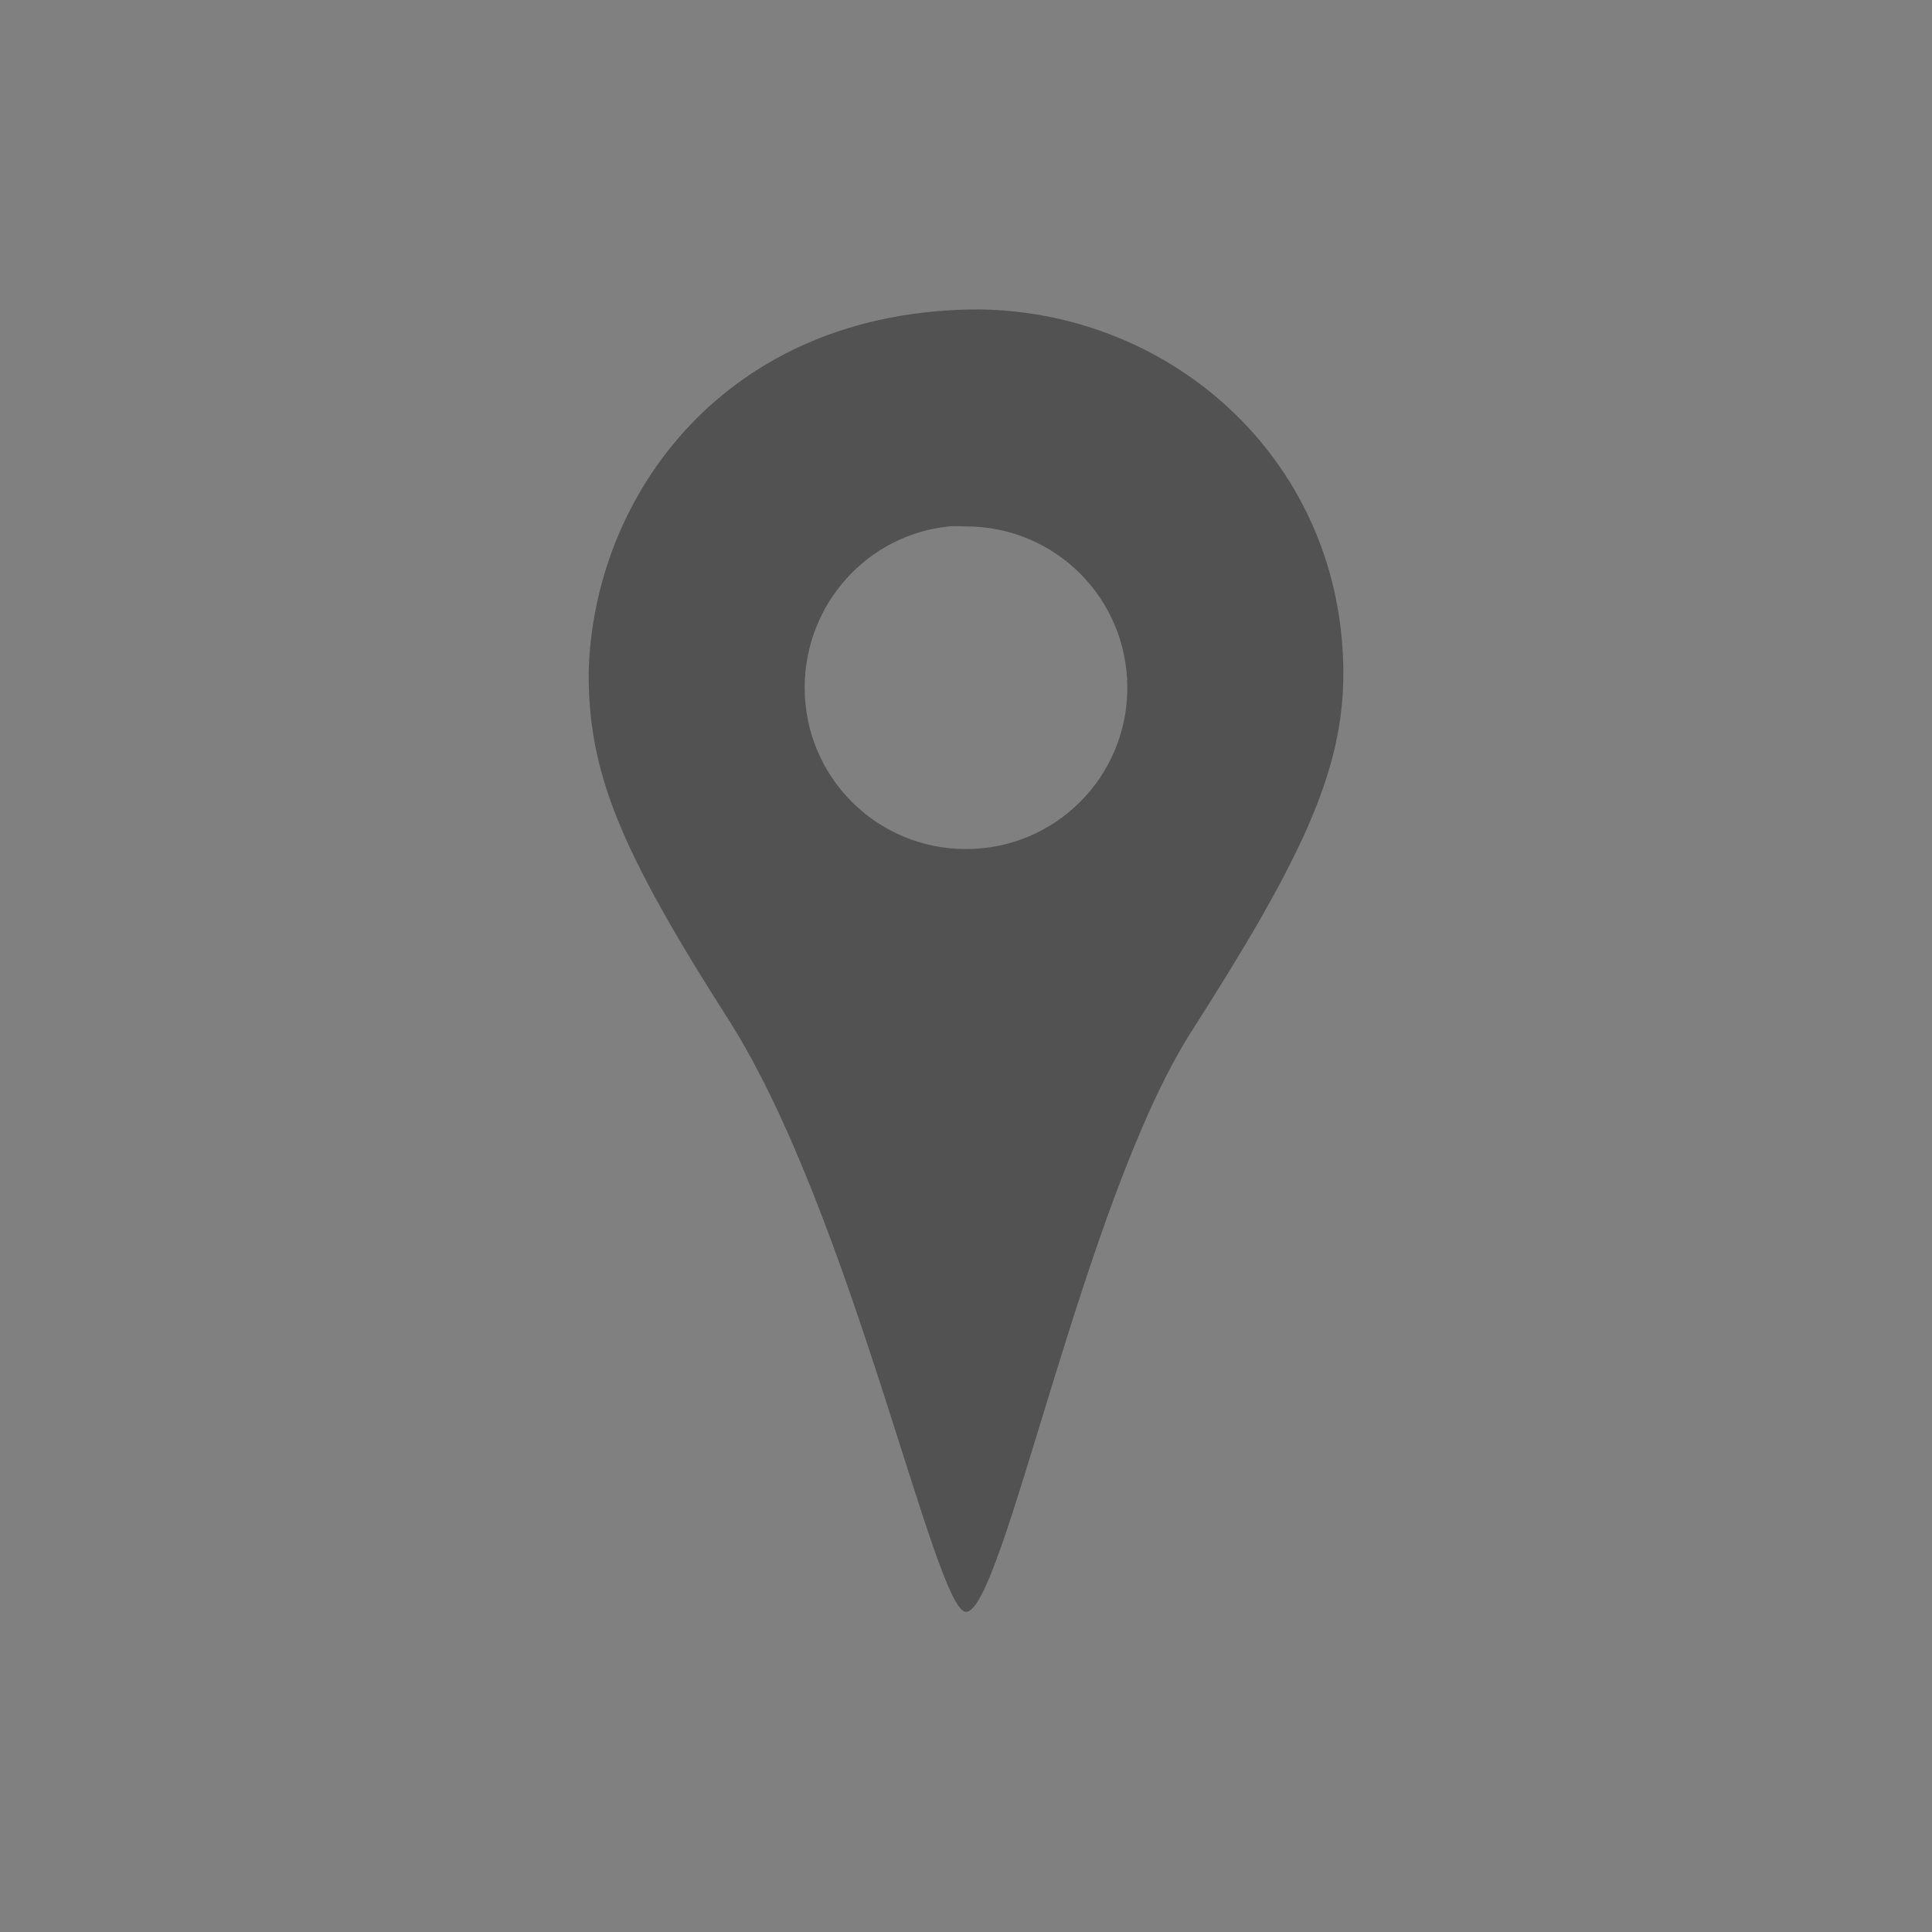 <?xml version="1.0" encoding="UTF-8" standalone="no"?>
<!-- Created with Inkscape (http://www.inkscape.org/) -->

<svg
   xmlns:dc="http://purl.org/dc/elements/1.1/"
   xmlns:cc="http://creativecommons.org/ns#"
   xmlns:rdf="http://www.w3.org/1999/02/22-rdf-syntax-ns#"
   xmlns:svg="http://www.w3.org/2000/svg"
   xmlns="http://www.w3.org/2000/svg"
   xmlns:sodipodi="http://sodipodi.sourceforge.net/DTD/sodipodi-0.dtd"
   xmlns:inkscape="http://www.inkscape.org/namespaces/inkscape"
   id="svg8582"
   version="1.1"
   inkscape:version="0.48.3.1 r9886"
   width="64"
   height="64"
   sodipodi:docname="ic_placemark.svg"
   inkscape:export-filename="/home/steve/p/locast_core_example/res/drawable-xhdpi/ic_placemark_holo_dark.png"
   inkscape:export-xdpi="90"
   inkscape:export-ydpi="90">
  <rect width="100%" height="100%" fill="#808080" stroke="none"/>
  <defs
     id="defs8586" />
  <sodipodi:namedview
     pagecolor="#ffffff"
     bordercolor="#666666"
     borderopacity="1"
     objecttolerance="10"
     gridtolerance="10"
     guidetolerance="10"
     inkscape:pageopacity="0"
     inkscape:pageshadow="2"
     inkscape:window-width="640"
     inkscape:window-height="480"
     id="namedview8584"
     showgrid="false"
     inkscape:zoom="3.6875"
     inkscape:cx="37.779575"
     inkscape:cy="28.085144"
     inkscape:current-layer="svg8582" />
  <path
     style="fill:#343434;color:#000000;fill-opacity:0.6;fill-rule:nonzero;stroke:none;stroke-width:0.664;marker:none;visibility:visible;display:inline;overflow:visible;enable-background:accumulate"
     d="m 32.438,10.25 c -8.437,0 -12.816,6.222 -12.938,12.062 0,3.267 1.004,5.792 4.656,11.5 4.077,6.435 6.814,19.584 7.844,19.584 1.232,0 3.858,-13.517 7.437,-19.178 C 43.089,28.511 44.5,25.58 44.5,22.312 44.5,15.38 38.951,10.334 32.438,10.25 z m -1,7.188 c 0.18,-0.018 0.378,0 0.562,0 2.958,0 5.344,2.386 5.344,5.344 0,2.958 -2.386,5.344 -5.344,5.344 -2.958,0 -5.344,-2.386 -5.344,-5.344 0,-2.773 2.08,-5.069 4.781,-5.344 z"
     id="path9900"
     inkscape:connector-curvature="0"
     sodipodi:nodetypes="cccccscssssss" />
  <rect
     style="color:#000000;fill:#343434;fill-opacity:0.6;fill-rule:nonzero;stroke:none;stroke-width:0.664;marker:none;visibility:visible;display:inline;overflow:visible;enable-background:accumulate"
     id="rect9748"
     width="10.305"
     height="10.576"
     x="-14.237"
     y="6.373" />
  <rect
     y="8.878"
     x="-11.797"
     height="5.566"
     width="5.424"
     id="rect9750"
     style="color:#000000;fill:#ffffff;fill-opacity:0.745;fill-rule:nonzero;stroke:none;stroke-width:0.664;marker:none;visibility:visible;display:inline;overflow:visible;enable-background:accumulate" />
</svg>

